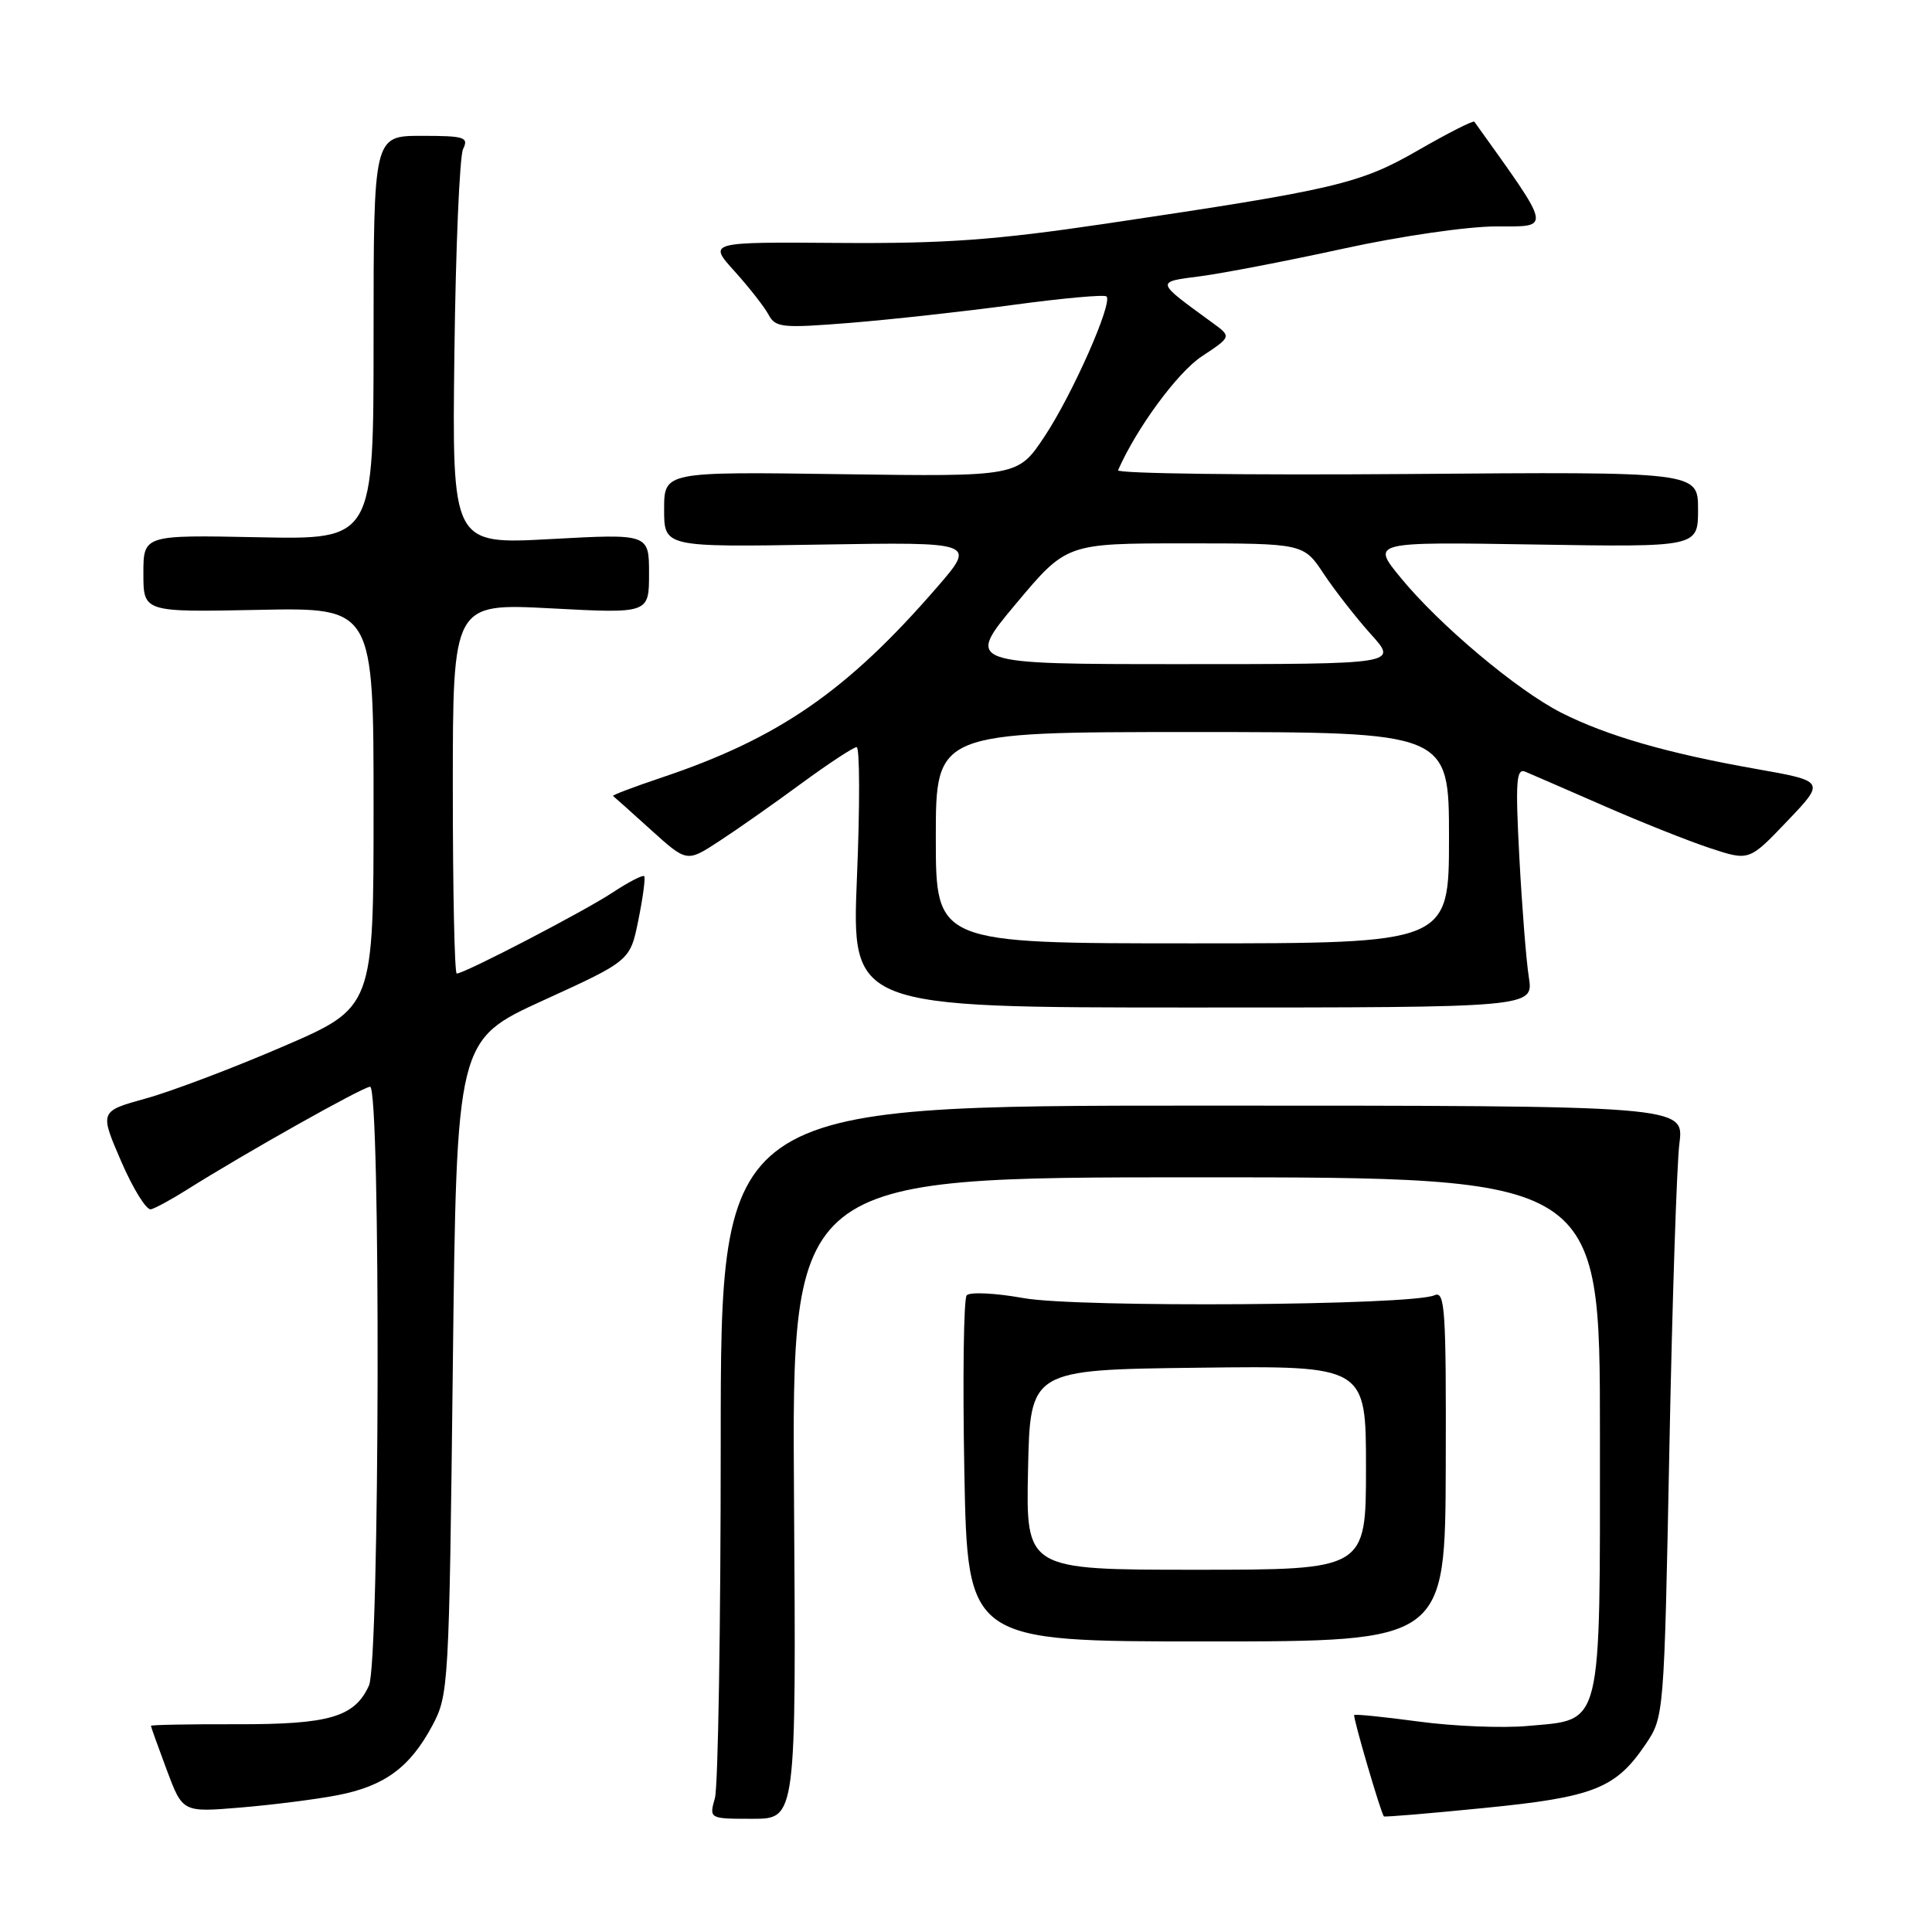 <?xml version="1.0" encoding="UTF-8" standalone="no"?>
<!DOCTYPE svg PUBLIC "-//W3C//DTD SVG 1.1//EN" "http://www.w3.org/Graphics/SVG/1.1/DTD/svg11.dtd" >
<svg xmlns="http://www.w3.org/2000/svg" xmlns:xlink="http://www.w3.org/1999/xlink" version="1.1" viewBox="0 0 256 256">
 <g >
 <path fill="currentColor"
d=" M 105.21 198.50 C 104.92 156.00 104.92 156.00 158.46 156.00 C 212.00 156.00 212.00 156.00 212.00 189.89 C 212.00 229.53 212.43 227.79 202.41 228.70 C 199.09 229.00 192.61 228.74 188.02 228.12 C 183.42 227.50 179.57 227.11 179.44 227.25 C 179.23 227.47 182.97 240.24 183.37 240.68 C 183.46 240.79 189.43 240.29 196.63 239.57 C 211.16 238.14 214.08 236.99 218.02 231.17 C 220.50 227.50 220.50 227.50 221.20 192.00 C 221.58 172.47 222.18 154.25 222.53 151.50 C 223.16 146.50 223.16 146.50 159.33 146.50 C 95.50 146.50 95.50 146.50 95.50 191.00 C 95.50 215.48 95.15 236.74 94.73 238.25 C 93.96 241.00 93.96 241.00 99.73 241.00 C 105.50 241.00 105.50 241.00 105.21 198.50 Z  M 44.69 237.88 C 50.93 236.68 54.31 234.21 57.28 228.66 C 59.45 224.59 59.51 223.55 60.00 181.15 C 60.50 137.80 60.50 137.80 72.00 132.55 C 83.50 127.30 83.50 127.30 84.59 121.90 C 85.19 118.93 85.54 116.32 85.36 116.10 C 85.19 115.89 83.30 116.86 81.18 118.26 C 77.40 120.76 61.55 129.00 60.52 129.00 C 60.23 129.00 60.00 117.96 60.00 104.46 C 60.00 79.93 60.00 79.93 73.00 80.61 C 86.00 81.30 86.00 81.30 86.00 76.01 C 86.00 70.72 86.00 70.72 72.95 71.43 C 59.90 72.14 59.90 72.14 60.21 46.82 C 60.38 32.89 60.90 20.71 61.36 19.75 C 62.13 18.18 61.57 18.00 55.86 18.00 C 49.50 18.00 49.50 18.00 49.50 44.75 C 49.50 71.50 49.50 71.50 34.25 71.19 C 19.00 70.88 19.00 70.88 19.00 76.00 C 19.00 81.12 19.00 81.12 34.25 80.81 C 49.50 80.50 49.50 80.50 49.50 107.00 C 49.50 133.50 49.50 133.50 37.50 138.67 C 30.90 141.52 22.73 144.61 19.34 145.55 C 13.19 147.25 13.19 147.25 16.05 153.87 C 17.63 157.52 19.40 160.38 20.00 160.24 C 20.60 160.09 22.75 158.92 24.79 157.63 C 32.44 152.81 48.11 144.00 49.04 144.00 C 50.46 144.00 50.32 220.20 48.89 223.34 C 46.98 227.53 43.66 228.50 31.33 228.47 C 25.10 228.45 20.00 228.55 20.00 228.68 C 20.00 228.82 20.95 231.45 22.10 234.54 C 24.20 240.15 24.20 240.15 31.85 239.51 C 36.06 239.16 41.84 238.43 44.69 237.88 Z  M 191.57 194.21 C 191.63 173.42 191.47 171.00 190.07 171.63 C 187.04 172.99 142.87 173.29 135.66 172.01 C 131.89 171.33 128.49 171.17 128.09 171.64 C 127.69 172.11 127.55 182.62 127.78 195.00 C 128.21 217.50 128.21 217.50 159.85 217.50 C 191.50 217.50 191.50 217.50 191.57 194.21 Z  M 202.58 129.50 C 202.23 127.30 201.67 120.14 201.32 113.58 C 200.79 103.57 200.91 101.76 202.10 102.25 C 202.87 102.57 207.55 104.61 212.50 106.77 C 217.45 108.94 223.81 111.47 226.64 112.40 C 231.78 114.09 231.78 114.09 236.82 108.80 C 241.87 103.51 241.87 103.51 232.59 101.87 C 220.93 99.81 212.91 97.49 206.88 94.44 C 201.04 91.48 190.71 82.80 185.58 76.53 C 181.70 71.80 181.70 71.80 203.35 72.15 C 225.00 72.50 225.00 72.50 225.00 67.50 C 225.00 62.50 225.00 62.50 186.40 62.81 C 165.17 62.97 147.96 62.75 148.15 62.31 C 150.58 56.76 156.02 49.35 159.23 47.23 C 163.19 44.61 163.19 44.61 160.67 42.78 C 153.03 37.21 153.07 37.38 159.08 36.60 C 162.06 36.21 170.57 34.57 177.99 32.95 C 185.56 31.29 194.47 30.00 198.29 30.00 C 205.61 30.00 205.75 30.65 195.36 16.13 C 195.22 15.93 191.91 17.61 188.00 19.86 C 180.19 24.37 177.06 25.10 146.50 29.64 C 131.86 31.81 125.27 32.29 111.16 32.19 C 93.82 32.06 93.82 32.06 97.33 35.94 C 99.26 38.08 101.29 40.67 101.84 41.70 C 102.76 43.42 103.63 43.50 112.67 42.78 C 118.08 42.34 127.82 41.27 134.31 40.39 C 140.81 39.51 146.35 39.01 146.62 39.28 C 147.47 40.13 142.10 52.27 138.41 57.83 C 134.87 63.16 134.87 63.16 111.44 62.83 C 88.00 62.50 88.00 62.50 88.00 67.50 C 88.00 72.50 88.00 72.50 108.68 72.16 C 129.36 71.82 129.36 71.82 124.12 77.86 C 112.25 91.56 103.19 97.82 87.73 103.01 C 84.00 104.26 81.08 105.37 81.23 105.47 C 81.38 105.58 83.64 107.59 86.25 109.96 C 91.01 114.26 91.01 114.26 95.25 111.49 C 97.59 109.97 102.48 106.54 106.12 103.86 C 109.76 101.19 113.09 99.00 113.51 99.00 C 113.92 99.00 113.95 106.76 113.55 116.25 C 112.84 133.50 112.84 133.50 158.02 133.50 C 203.20 133.50 203.20 133.50 202.58 129.50 Z  M 136.22 194.75 C 136.50 181.50 136.50 181.50 158.75 181.23 C 181.00 180.96 181.00 180.96 181.00 194.48 C 181.00 208.00 181.00 208.00 158.47 208.00 C 135.94 208.00 135.94 208.00 136.22 194.75 Z  M 124.00 111.00 C 124.00 97.00 124.00 97.00 158.00 97.00 C 192.00 97.00 192.00 97.00 192.00 111.00 C 192.00 125.00 192.00 125.00 158.00 125.00 C 124.00 125.00 124.00 125.00 124.00 111.00 Z  M 134.62 80.00 C 141.32 72.00 141.32 72.00 157.03 72.00 C 172.73 72.00 172.73 72.00 175.41 76.05 C 176.89 78.27 179.70 81.87 181.66 84.05 C 185.23 88.00 185.23 88.00 156.58 88.00 C 127.93 88.00 127.93 88.00 134.62 80.00 Z "/>
</g>
</svg>